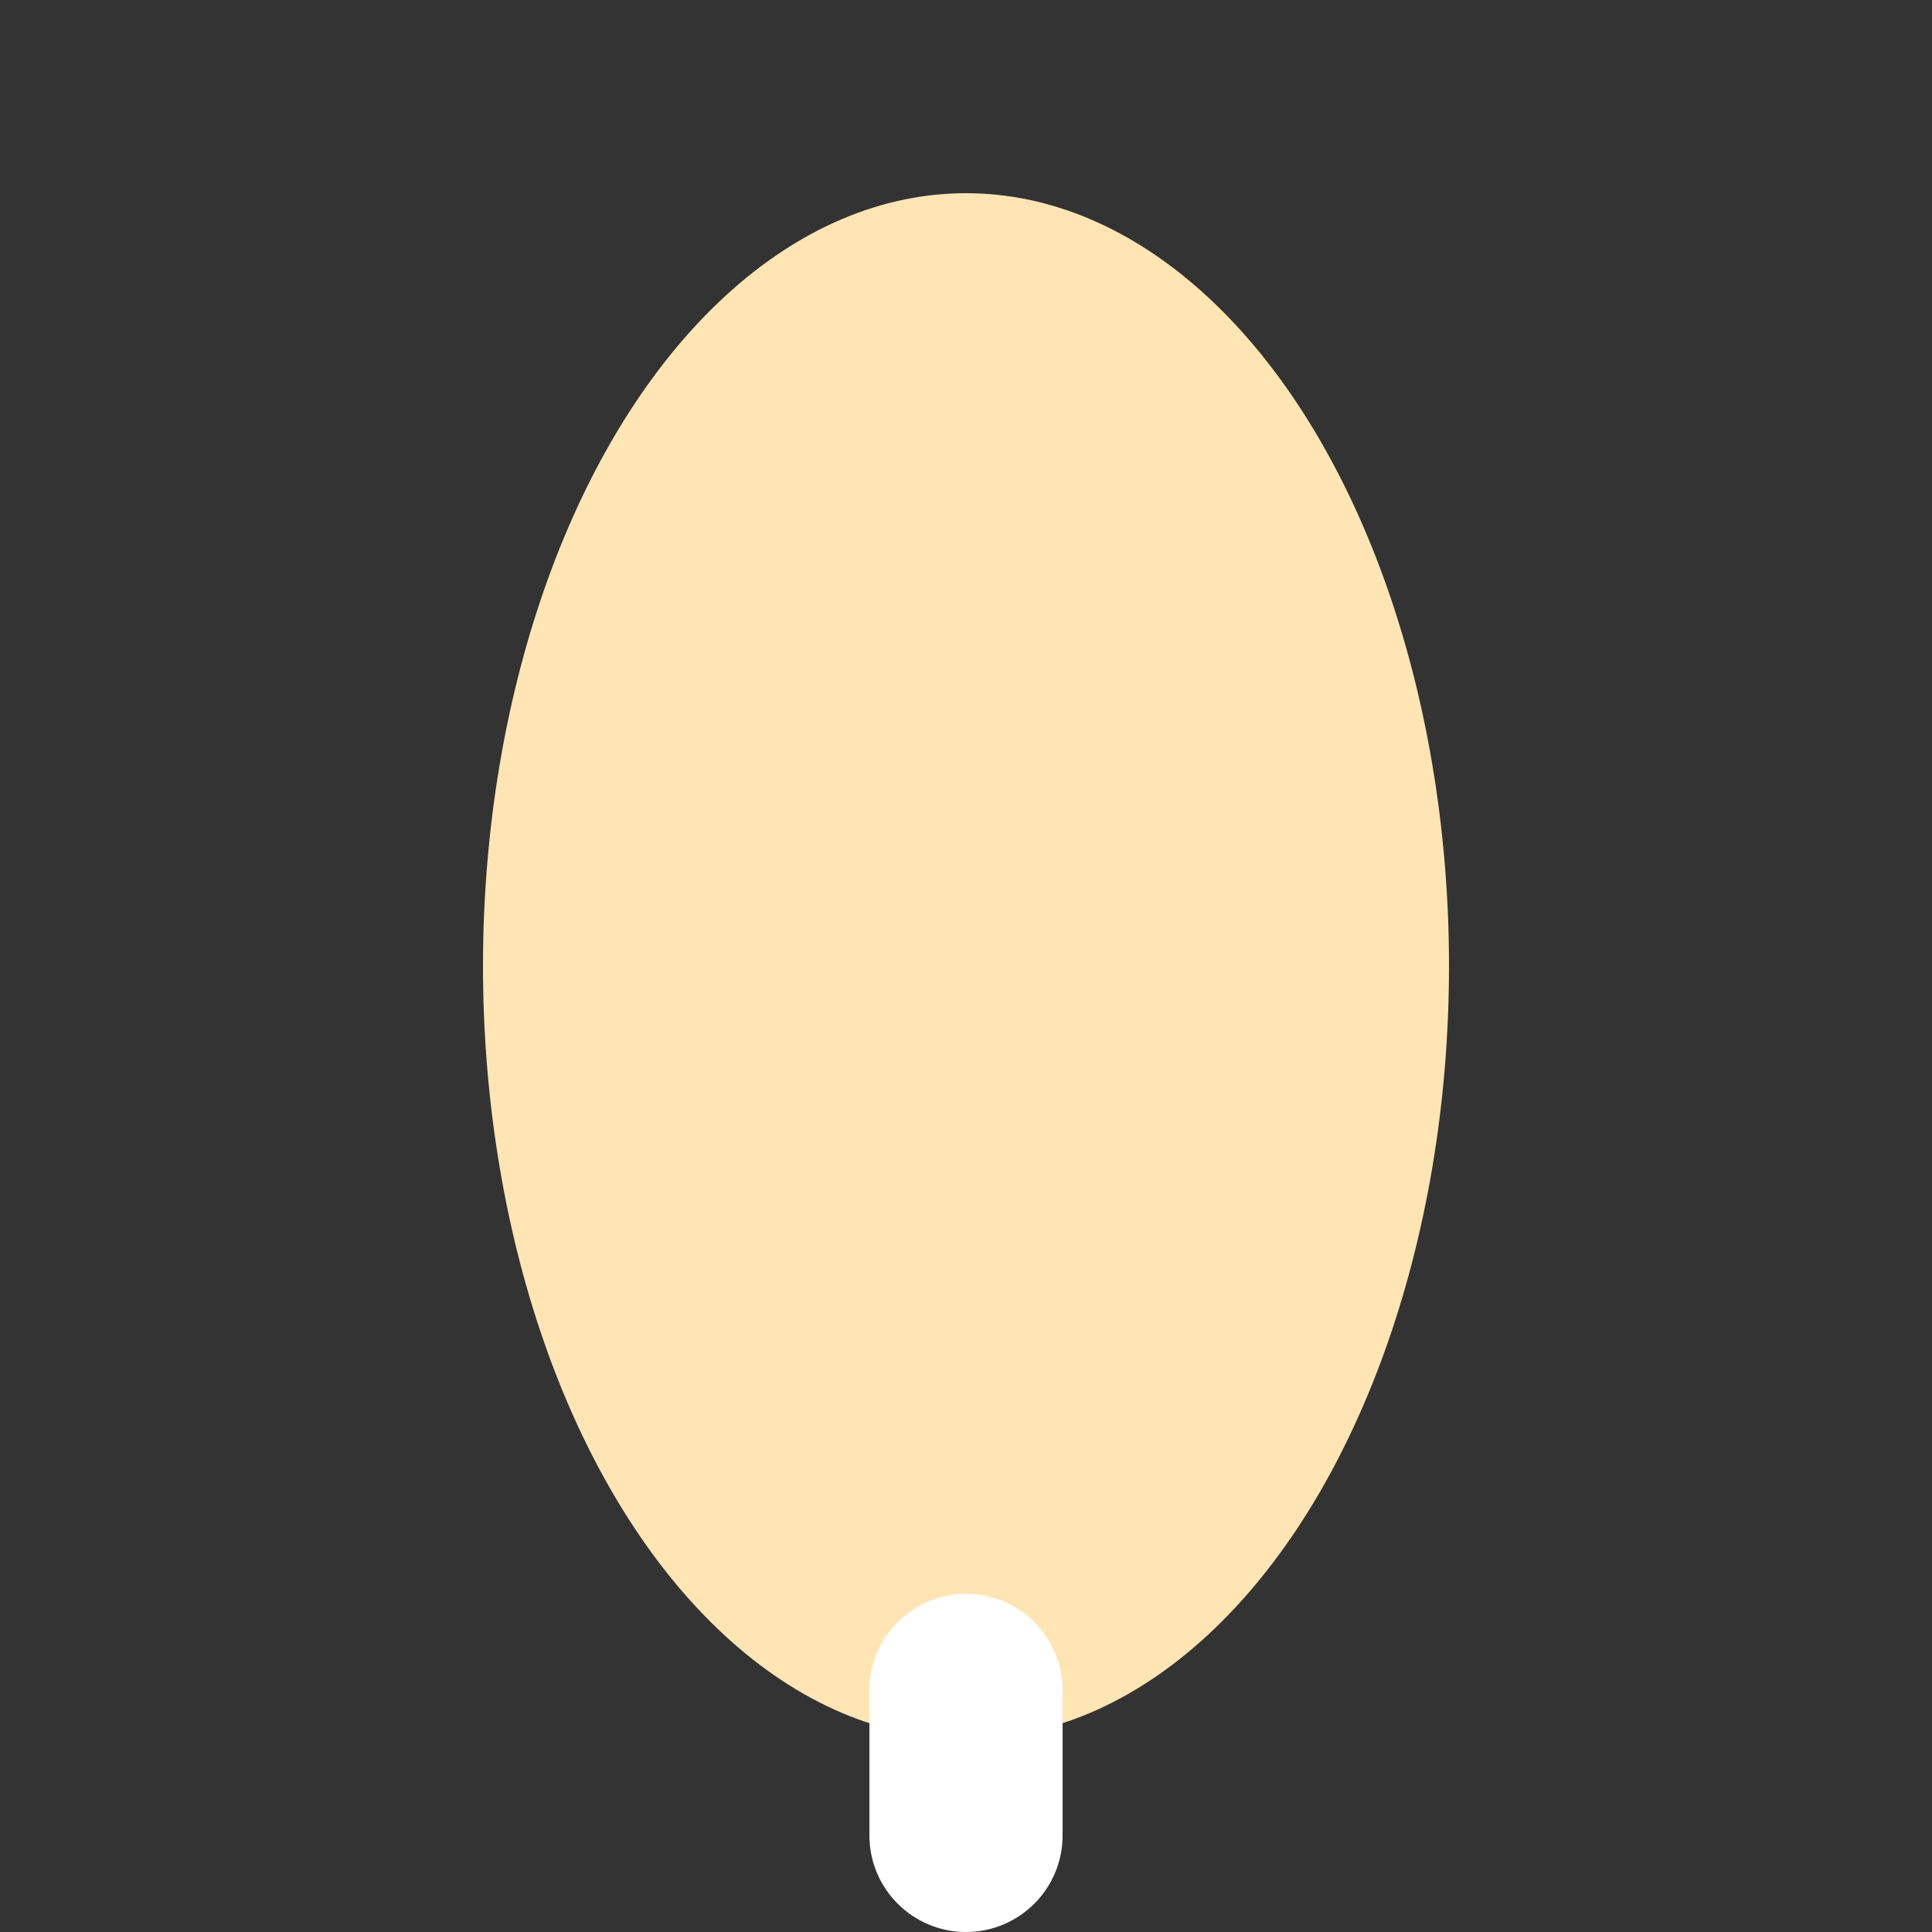 <svg width="200" height="200" xmlns="http://www.w3.org/2000/svg">
    <rect width="100%" height="100%" fill="#333333" stroke="none"/>
    <!-- Cuerpo principal de la pierna de pollo usando un óvalo -->
    <ellipse cx="100" cy="100" rx="50" ry="80" fill="#FFE5B4" />

    <!-- Hueso de la pierna de pollo usando dos círculos y un rectángulo -->
    <circle cx="100" cy="175" r="10" fill="white" />
    <circle cx="100" cy="190" r="10" fill="white" />
    <rect x="90" y="175" width="20" height="15" fill="white" />
</svg>
